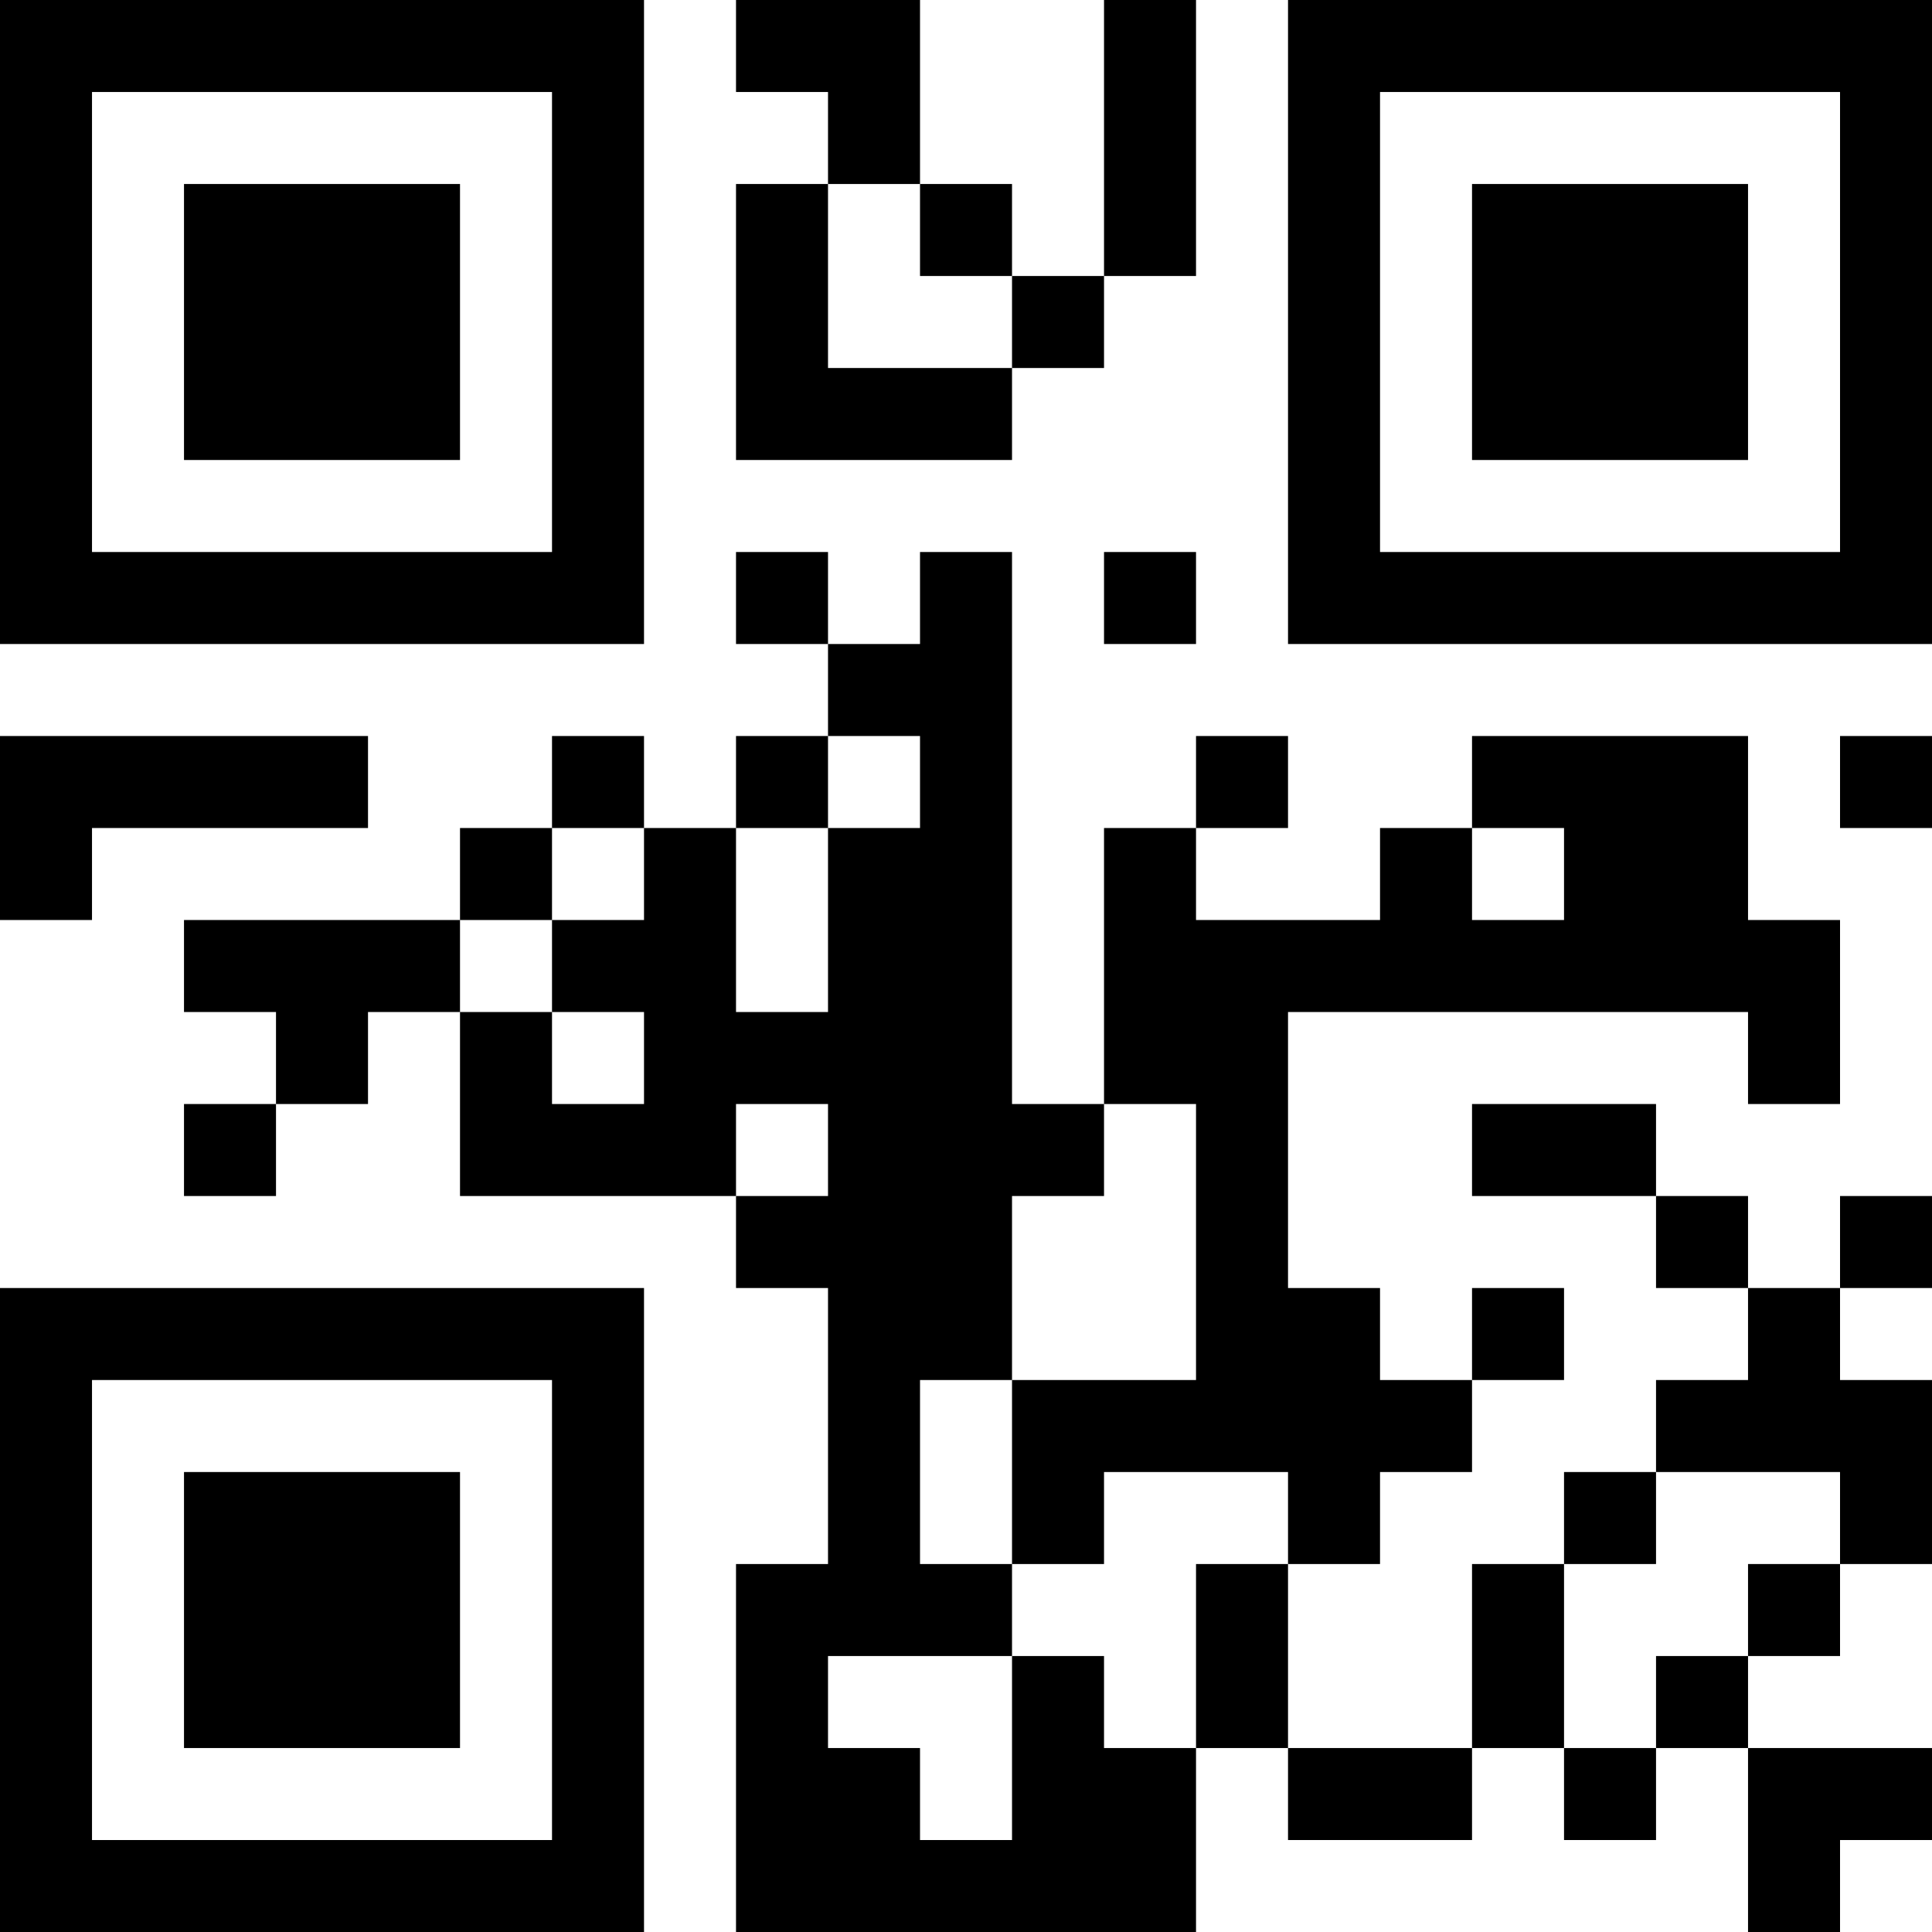 <?xml version="1.0" encoding="UTF-8"?>
<svg xmlns="http://www.w3.org/2000/svg" version="1.1" width="100" height="100" viewBox="0 0 100 100"><rect x="0" y="0" width="100" height="100" fill="#ffffff"/><g transform="scale(4.762)"><g transform="translate(0,0)"><path fill-rule="evenodd" d="M8 0L8 1L9 1L9 2L8 2L8 5L11 5L11 4L12 4L12 3L13 3L13 0L12 0L12 3L11 3L11 2L10 2L10 0ZM9 2L9 4L11 4L11 3L10 3L10 2ZM8 6L8 7L9 7L9 8L8 8L8 9L7 9L7 8L6 8L6 9L5 9L5 10L2 10L2 11L3 11L3 12L2 12L2 13L3 13L3 12L4 12L4 11L5 11L5 13L8 13L8 14L9 14L9 17L8 17L8 21L13 21L13 19L14 19L14 20L16 20L16 19L17 19L17 20L18 20L18 19L19 19L19 21L20 21L20 20L21 20L21 19L19 19L19 18L20 18L20 17L21 17L21 15L20 15L20 14L21 14L21 13L20 13L20 14L19 14L19 13L18 13L18 12L16 12L16 13L18 13L18 14L19 14L19 15L18 15L18 16L17 16L17 17L16 17L16 19L14 19L14 17L15 17L15 16L16 16L16 15L17 15L17 14L16 14L16 15L15 15L15 14L14 14L14 11L19 11L19 12L20 12L20 10L19 10L19 8L16 8L16 9L15 9L15 10L13 10L13 9L14 9L14 8L13 8L13 9L12 9L12 12L11 12L11 6L10 6L10 7L9 7L9 6ZM12 6L12 7L13 7L13 6ZM0 8L0 10L1 10L1 9L4 9L4 8ZM9 8L9 9L8 9L8 11L9 11L9 9L10 9L10 8ZM20 8L20 9L21 9L21 8ZM6 9L6 10L5 10L5 11L6 11L6 12L7 12L7 11L6 11L6 10L7 10L7 9ZM16 9L16 10L17 10L17 9ZM8 12L8 13L9 13L9 12ZM12 12L12 13L11 13L11 15L10 15L10 17L11 17L11 18L9 18L9 19L10 19L10 20L11 20L11 18L12 18L12 19L13 19L13 17L14 17L14 16L12 16L12 17L11 17L11 15L13 15L13 12ZM18 16L18 17L17 17L17 19L18 19L18 18L19 18L19 17L20 17L20 16ZM0 0L0 7L7 7L7 0ZM1 1L1 6L6 6L6 1ZM2 2L2 5L5 5L5 2ZM14 0L14 7L21 7L21 0ZM15 1L15 6L20 6L20 1ZM16 2L16 5L19 5L19 2ZM0 14L0 21L7 21L7 14ZM1 15L1 20L6 20L6 15ZM2 16L2 19L5 19L5 16Z" fill="#000000"/></g></g></svg>
